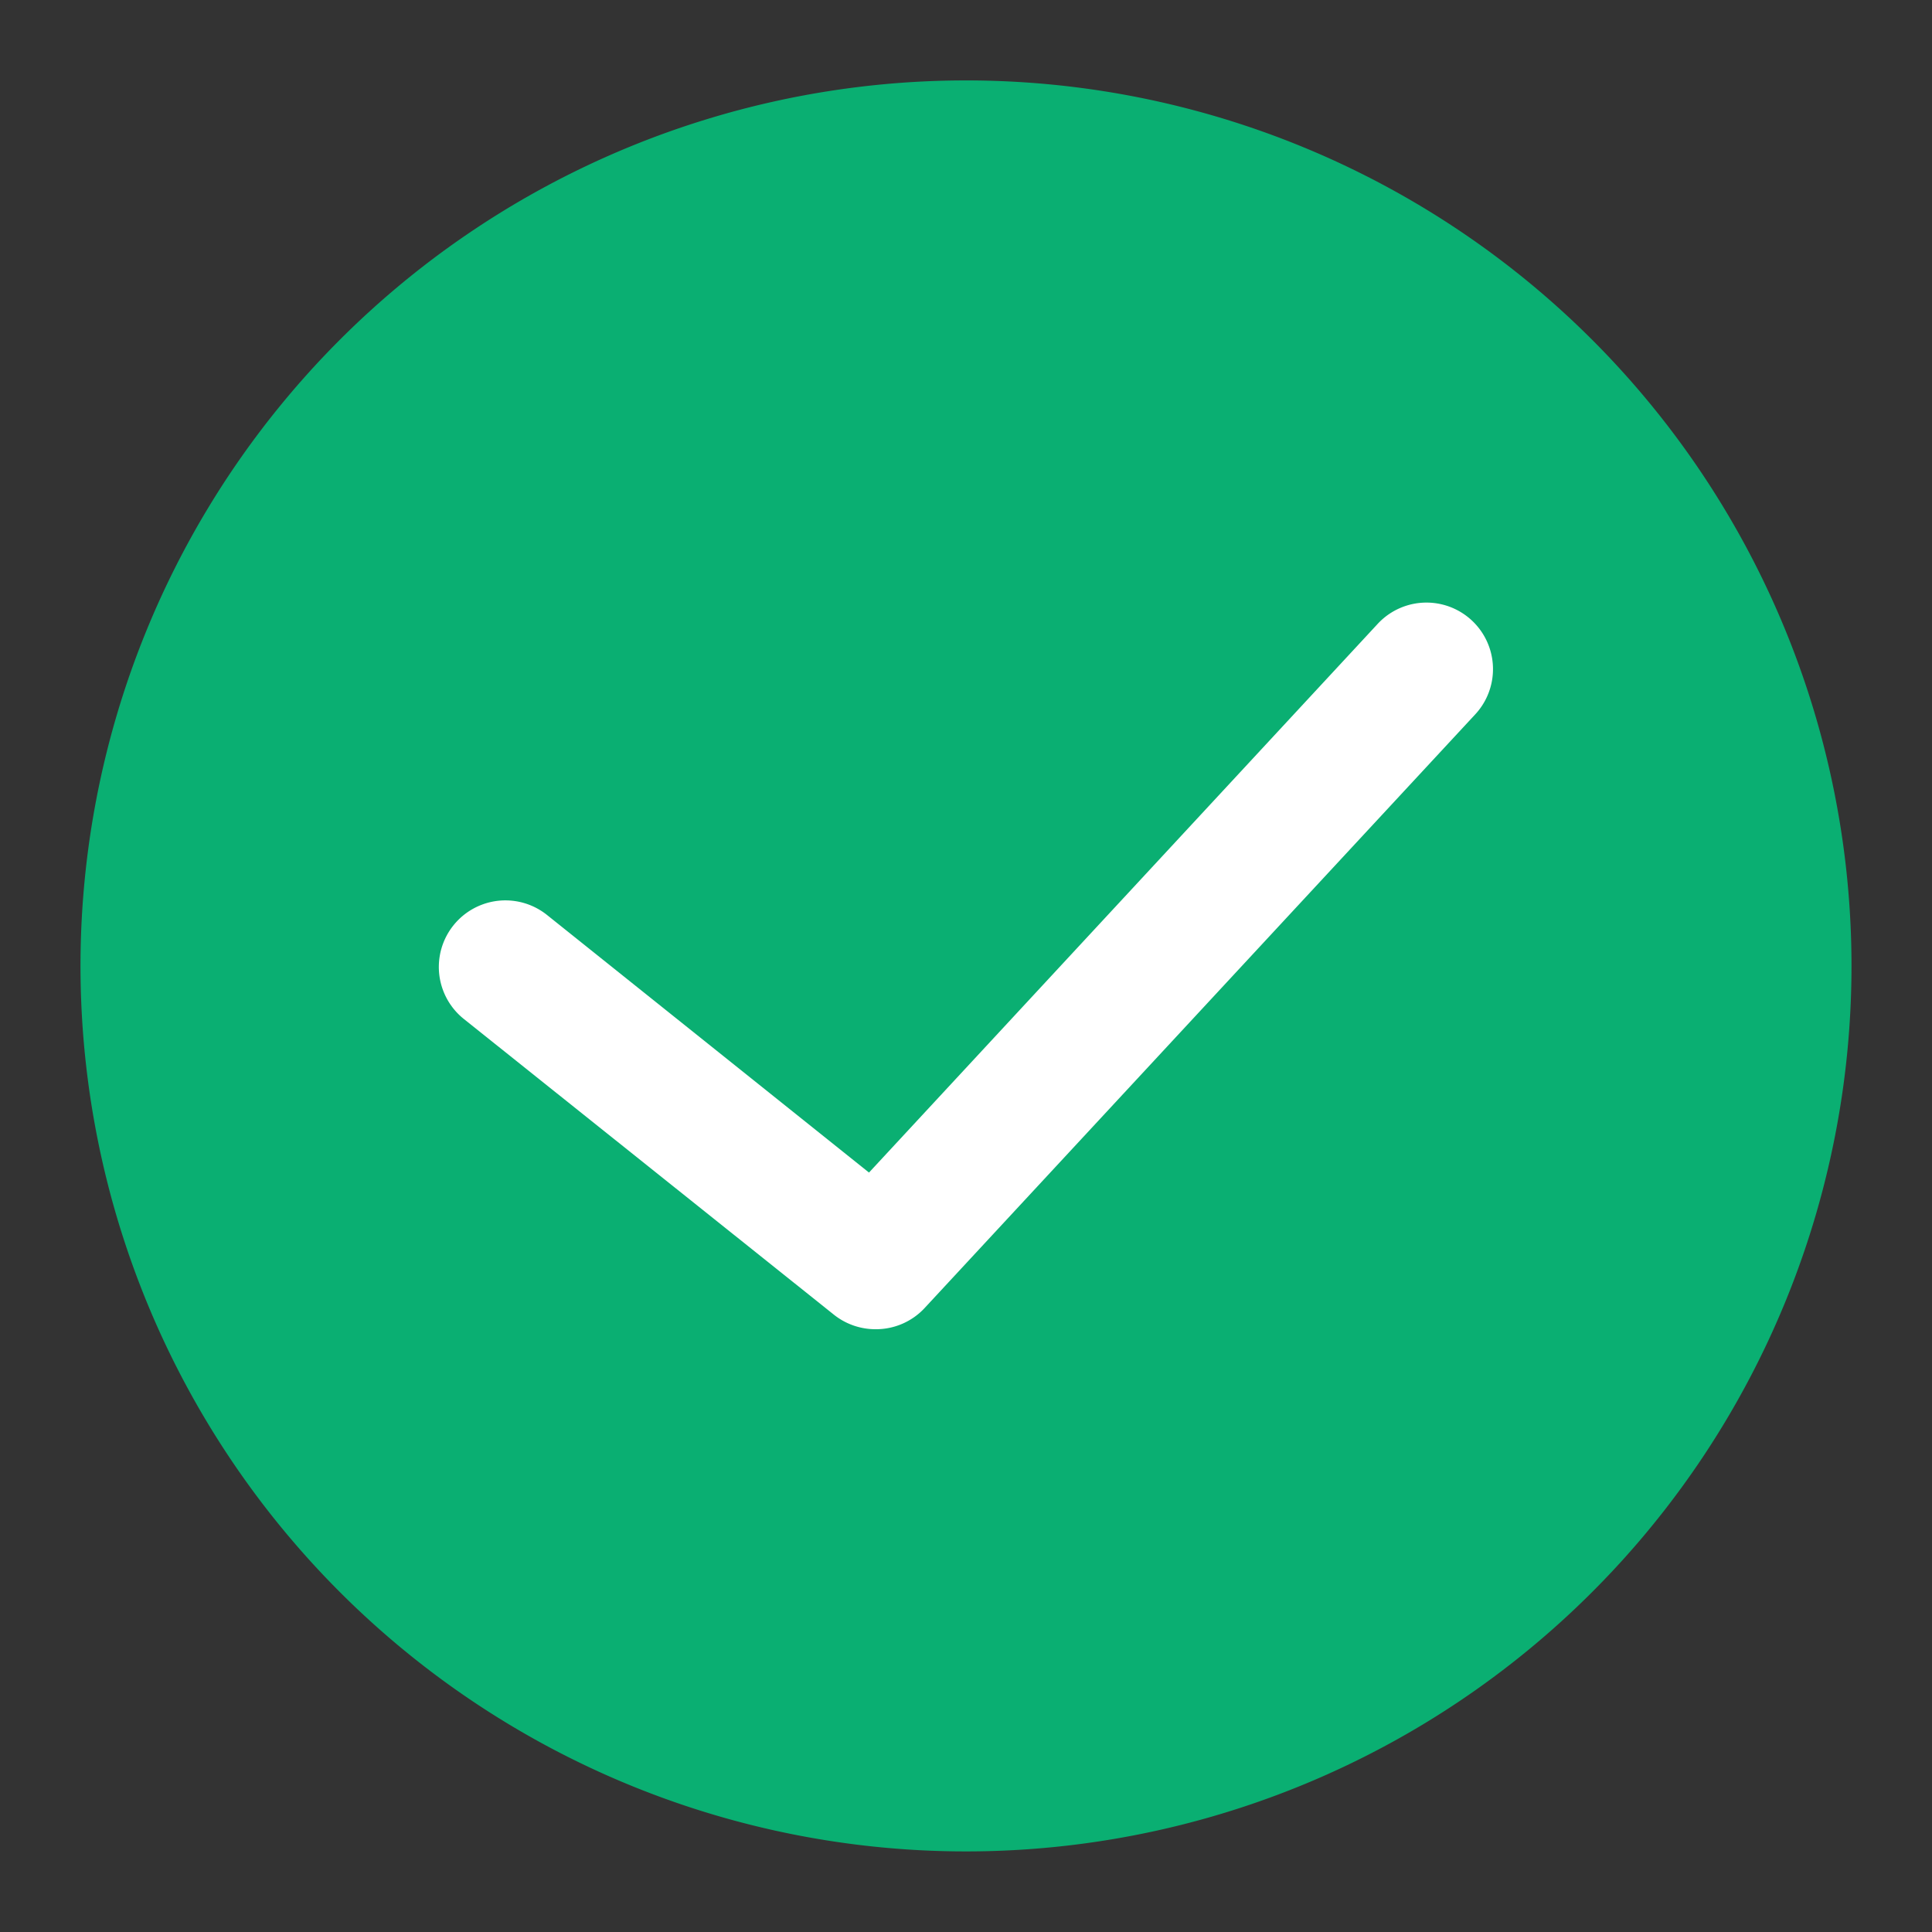 <svg xmlns="http://www.w3.org/2000/svg" xmlns:xlink="http://www.w3.org/1999/xlink" width="24" height="24" viewBox="0 0 24 24">
  <rect x="0" y="0" width="24" height="24" fill="#333333" stroke="none"/>
  <defs>
    <clipPath id="clip-path">
      <rect id="Rectangle_61812" data-name="Rectangle 61812" width="24" height="24"/>
    </clipPath>
  </defs>
  <g id="认证_认证成功" clip-path="url(#clip-path)">
    <rect id="Rectangle_57047" data-name="Rectangle 57047" width="24" height="24" fill="none"/>
    <g id="Icon_ionic-ios-home" data-name="Icon ionic-ios-home">
      <rect id="Rectangle_57172" data-name="Rectangle 57172" width="24" height="24" fill="none"/>
    </g>
    <g id="Group_14271" data-name="Group 14271" transform="translate(1 0.999)">
      <path id="Path_8238" data-name="Path 8238" d="M2851.09,1324.35a11,11,0,1,0,11,11A11,11,0,0,0,2851.09,1324.35Z" transform="translate(-2840.09 -1324.35)" fill="#0aaf72"/>
      <g id="Path_8211" data-name="Path 8211" transform="translate(4.454 6.483)">
        <path id="Path_8212" data-name="Path 8212" d="M1539.168,1083.462a.828.828,0,0,1-.516-.178l-4.6-3.676a.827.827,0,1,1,1.033-1.292l4,3.2,6.319-6.816a.826.826,0,1,1,1.212,1.124l-6.842,7.377A.824.824,0,0,1,1539.168,1083.462Z" transform="translate(-1533.744 -1074.432)" fill="#fff"/>
      </g>
    </g>
  </g>
</svg>
